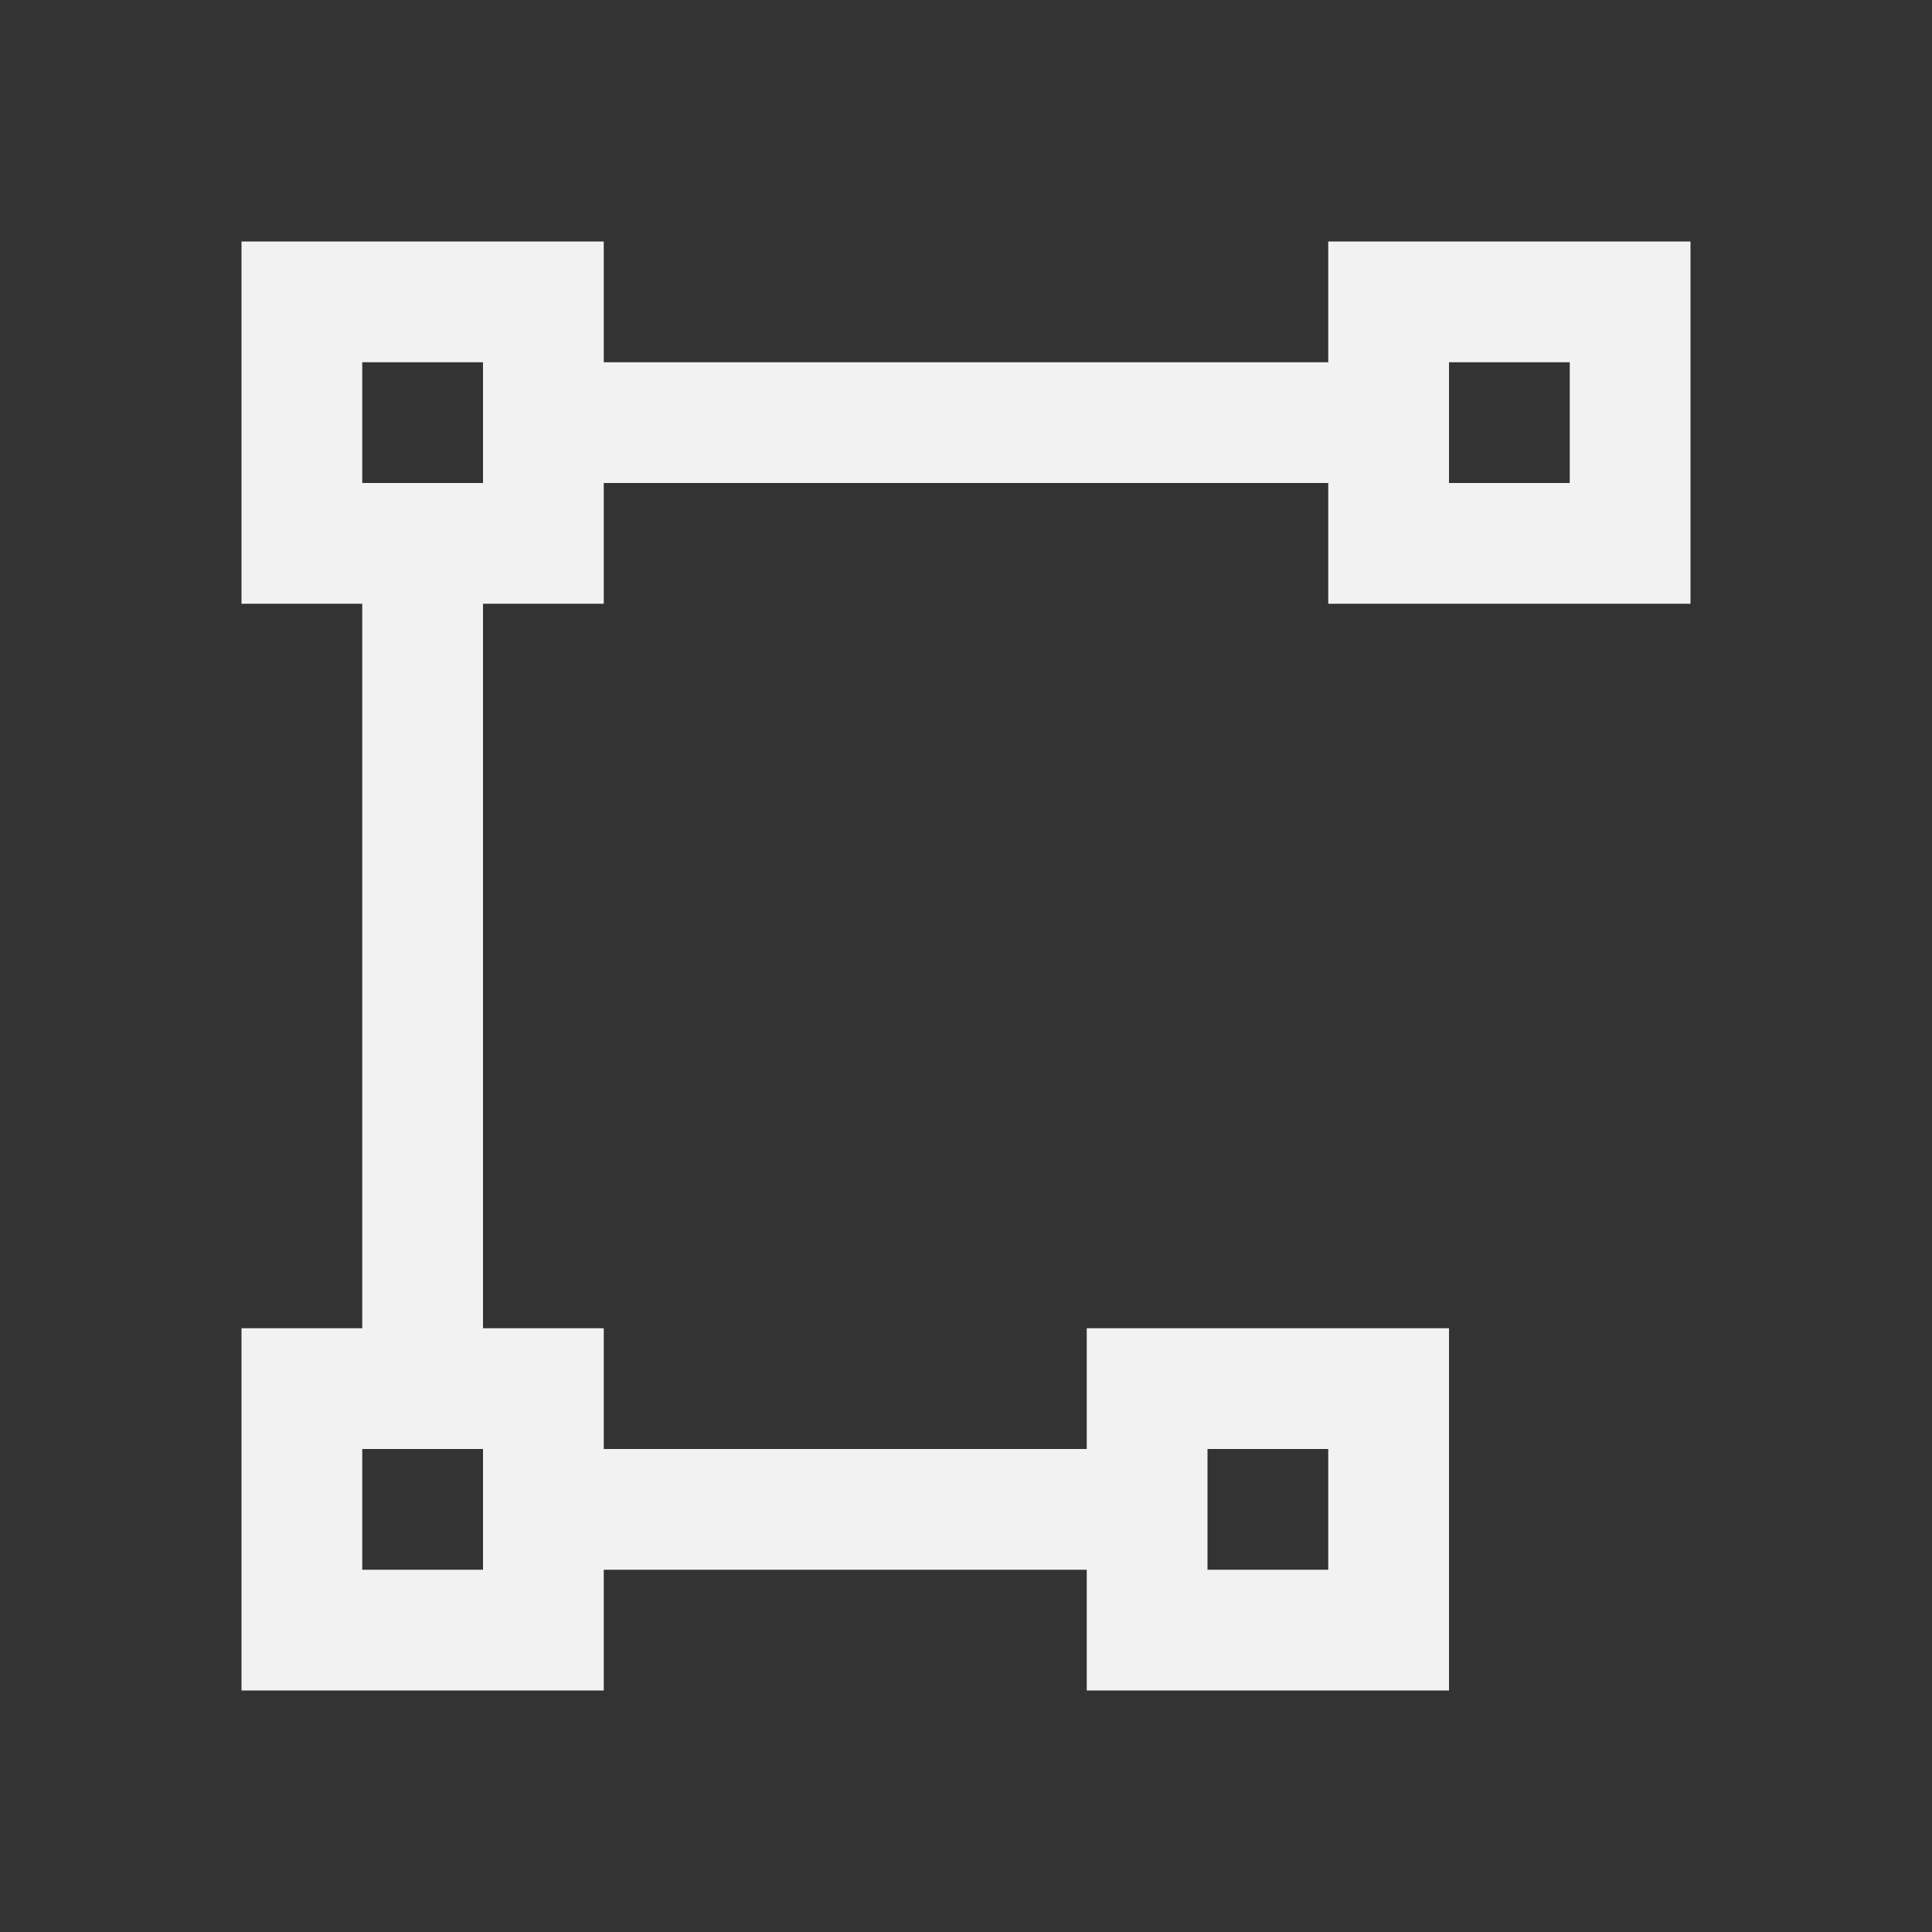 <svg viewBox="0 0 16 16" xmlns="http://www.w3.org/2000/svg"><rect x="0" y="0" width="16" height="16" fill="#333333" stroke="none"/><path d="m2 2v3h1v6h-1v3h3v-1h4v1h3v-3h-3v1h-4v-1h-1v-6h1v-1h6v1h3v-3h-3v1h-6v-1zm1 1h1v1h-1zm9 0h1v1h-1zm-9 9h1v1h-1zm7 0h1v1h-1z" fill="#f2f2f2"/></svg>